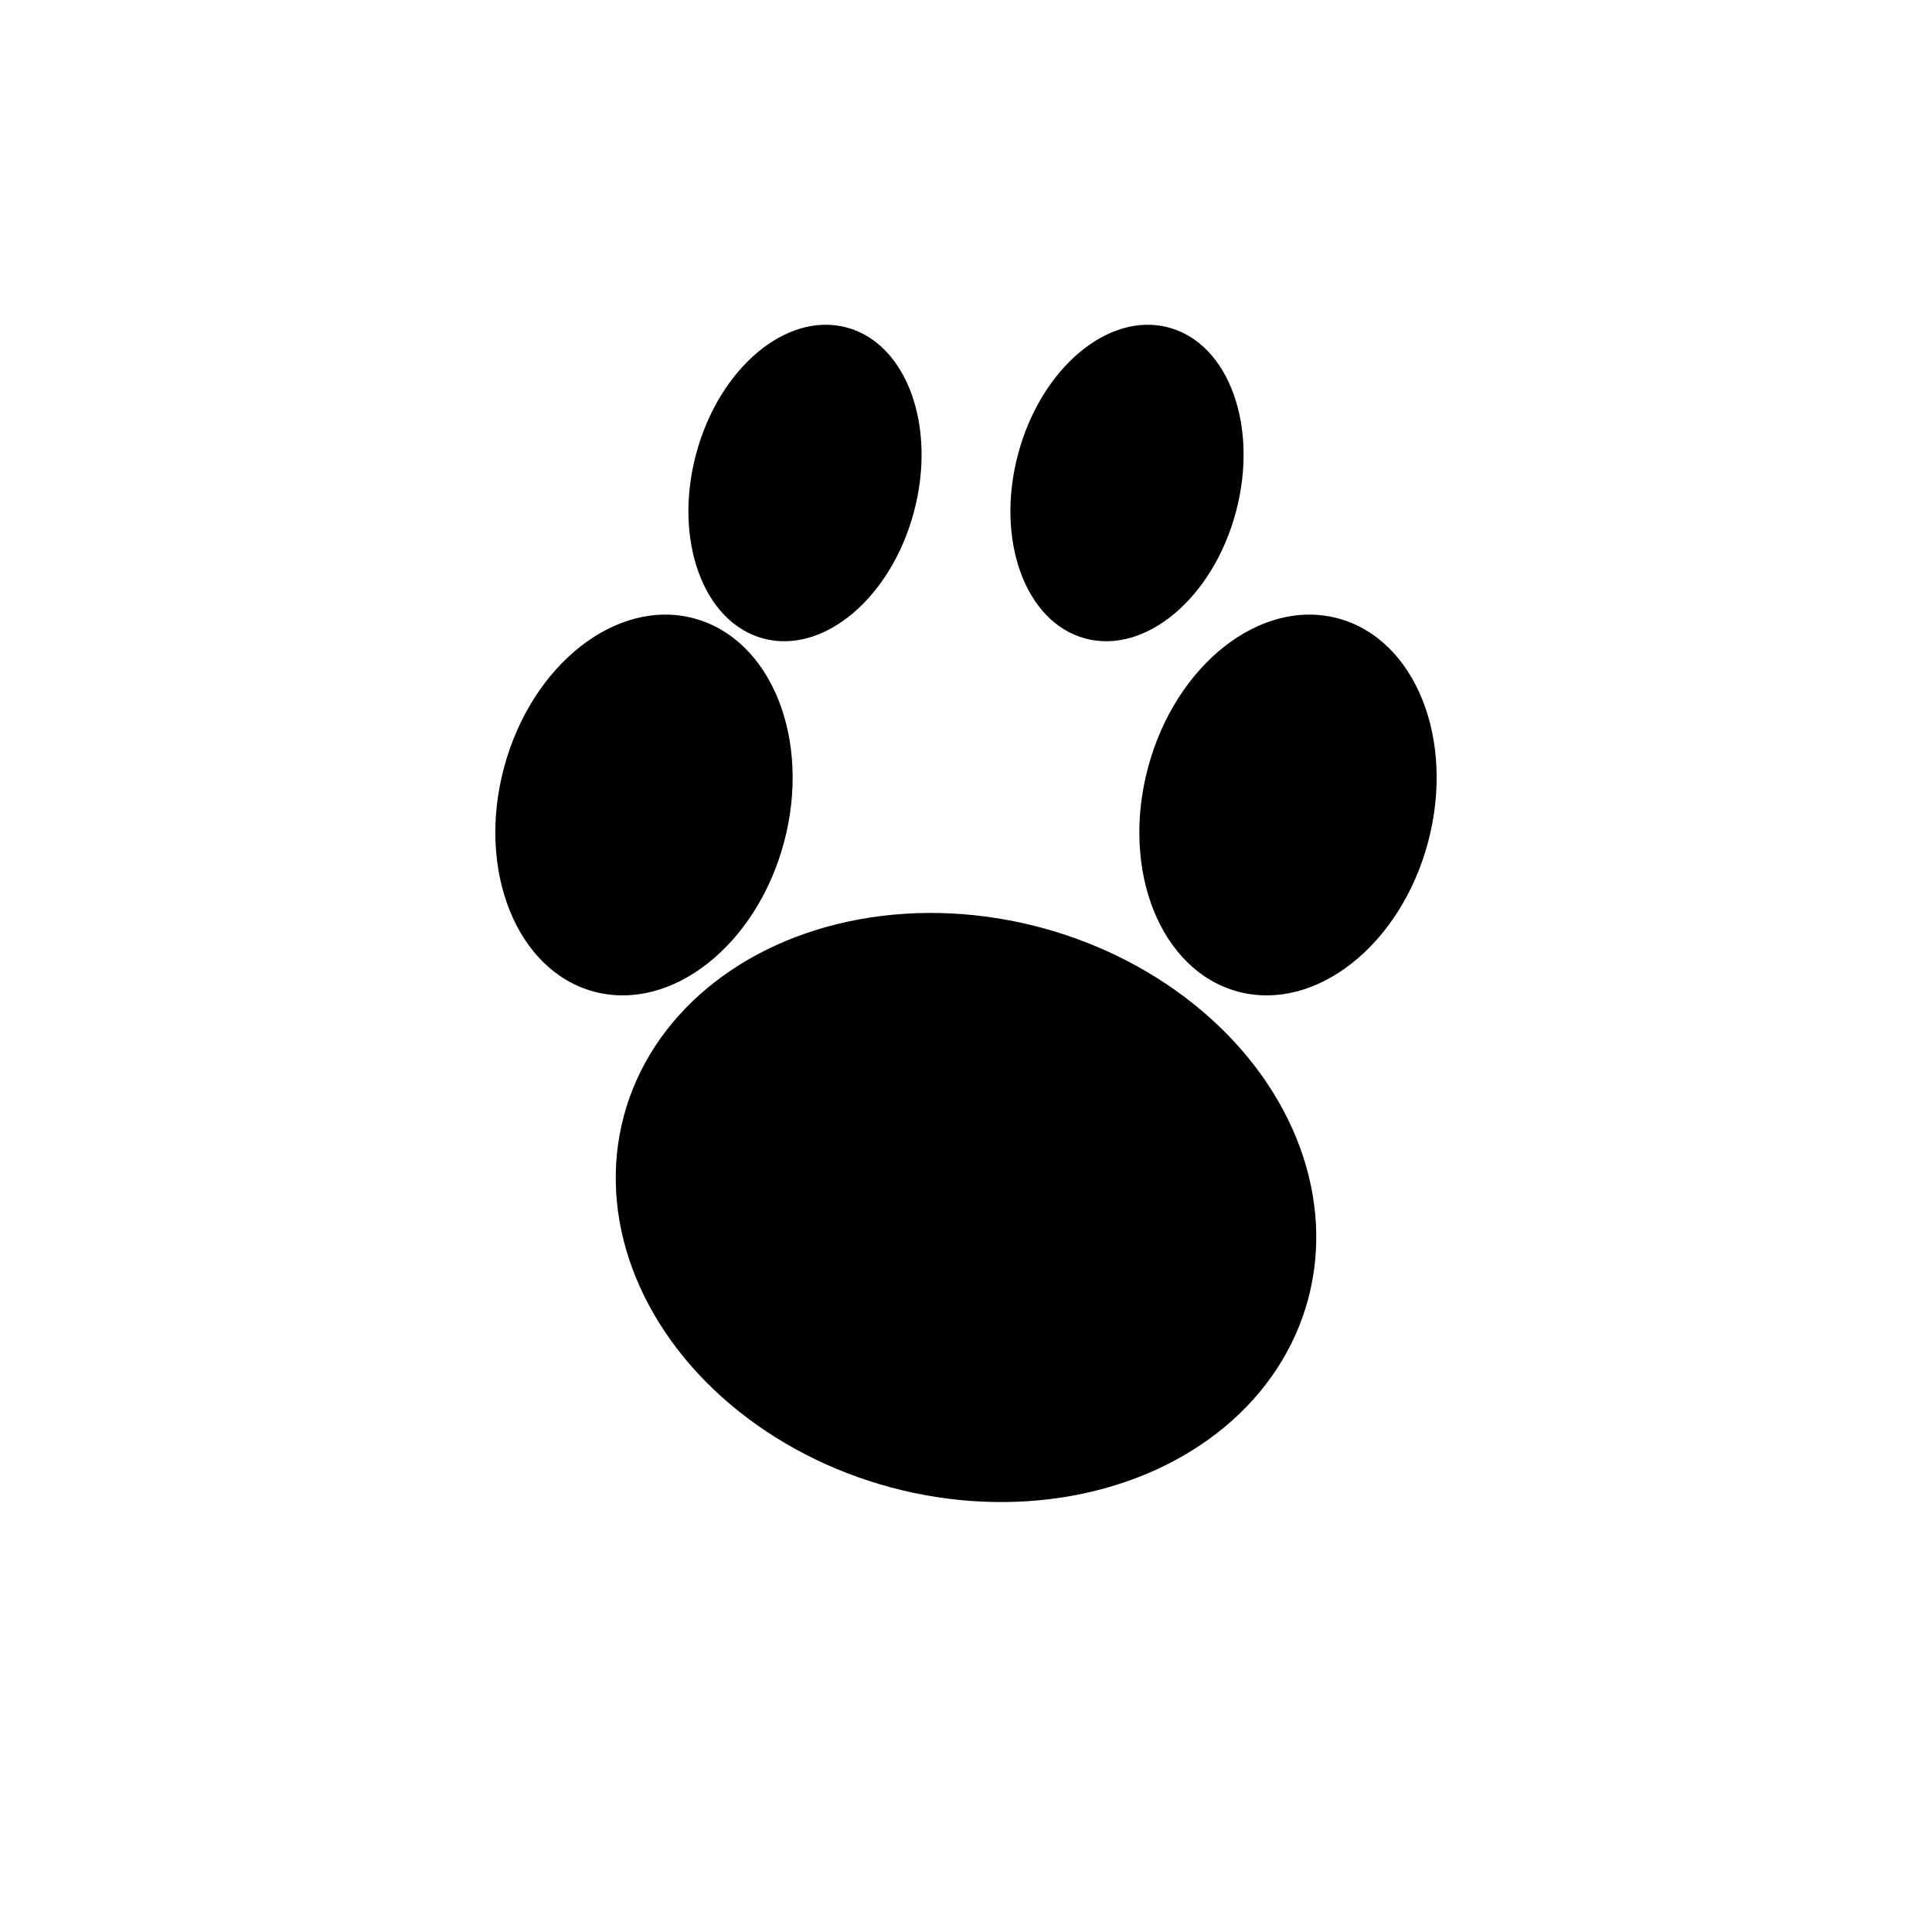 <svg xmlns="http://www.w3.org/2000/svg" viewBox="0 0 120 120">
  <g fill="currentColor">
    <ellipse transform="rotate(15 60 75)" cx="60" cy="75" rx="22" ry="18" />
    <ellipse transform="rotate(15 40 50)" cx="40" cy="50" rx="9" ry="12" />
    <ellipse transform="rotate(15 80 50)" cx="80" cy="50" rx="9" ry="12" />
    <ellipse transform="rotate(15 50 30)" cx="50" cy="30" rx="7" ry="10" />
    <ellipse transform="rotate(15 70 30)" cx="70" cy="30" rx="7" ry="10" />
  </g>
</svg>

